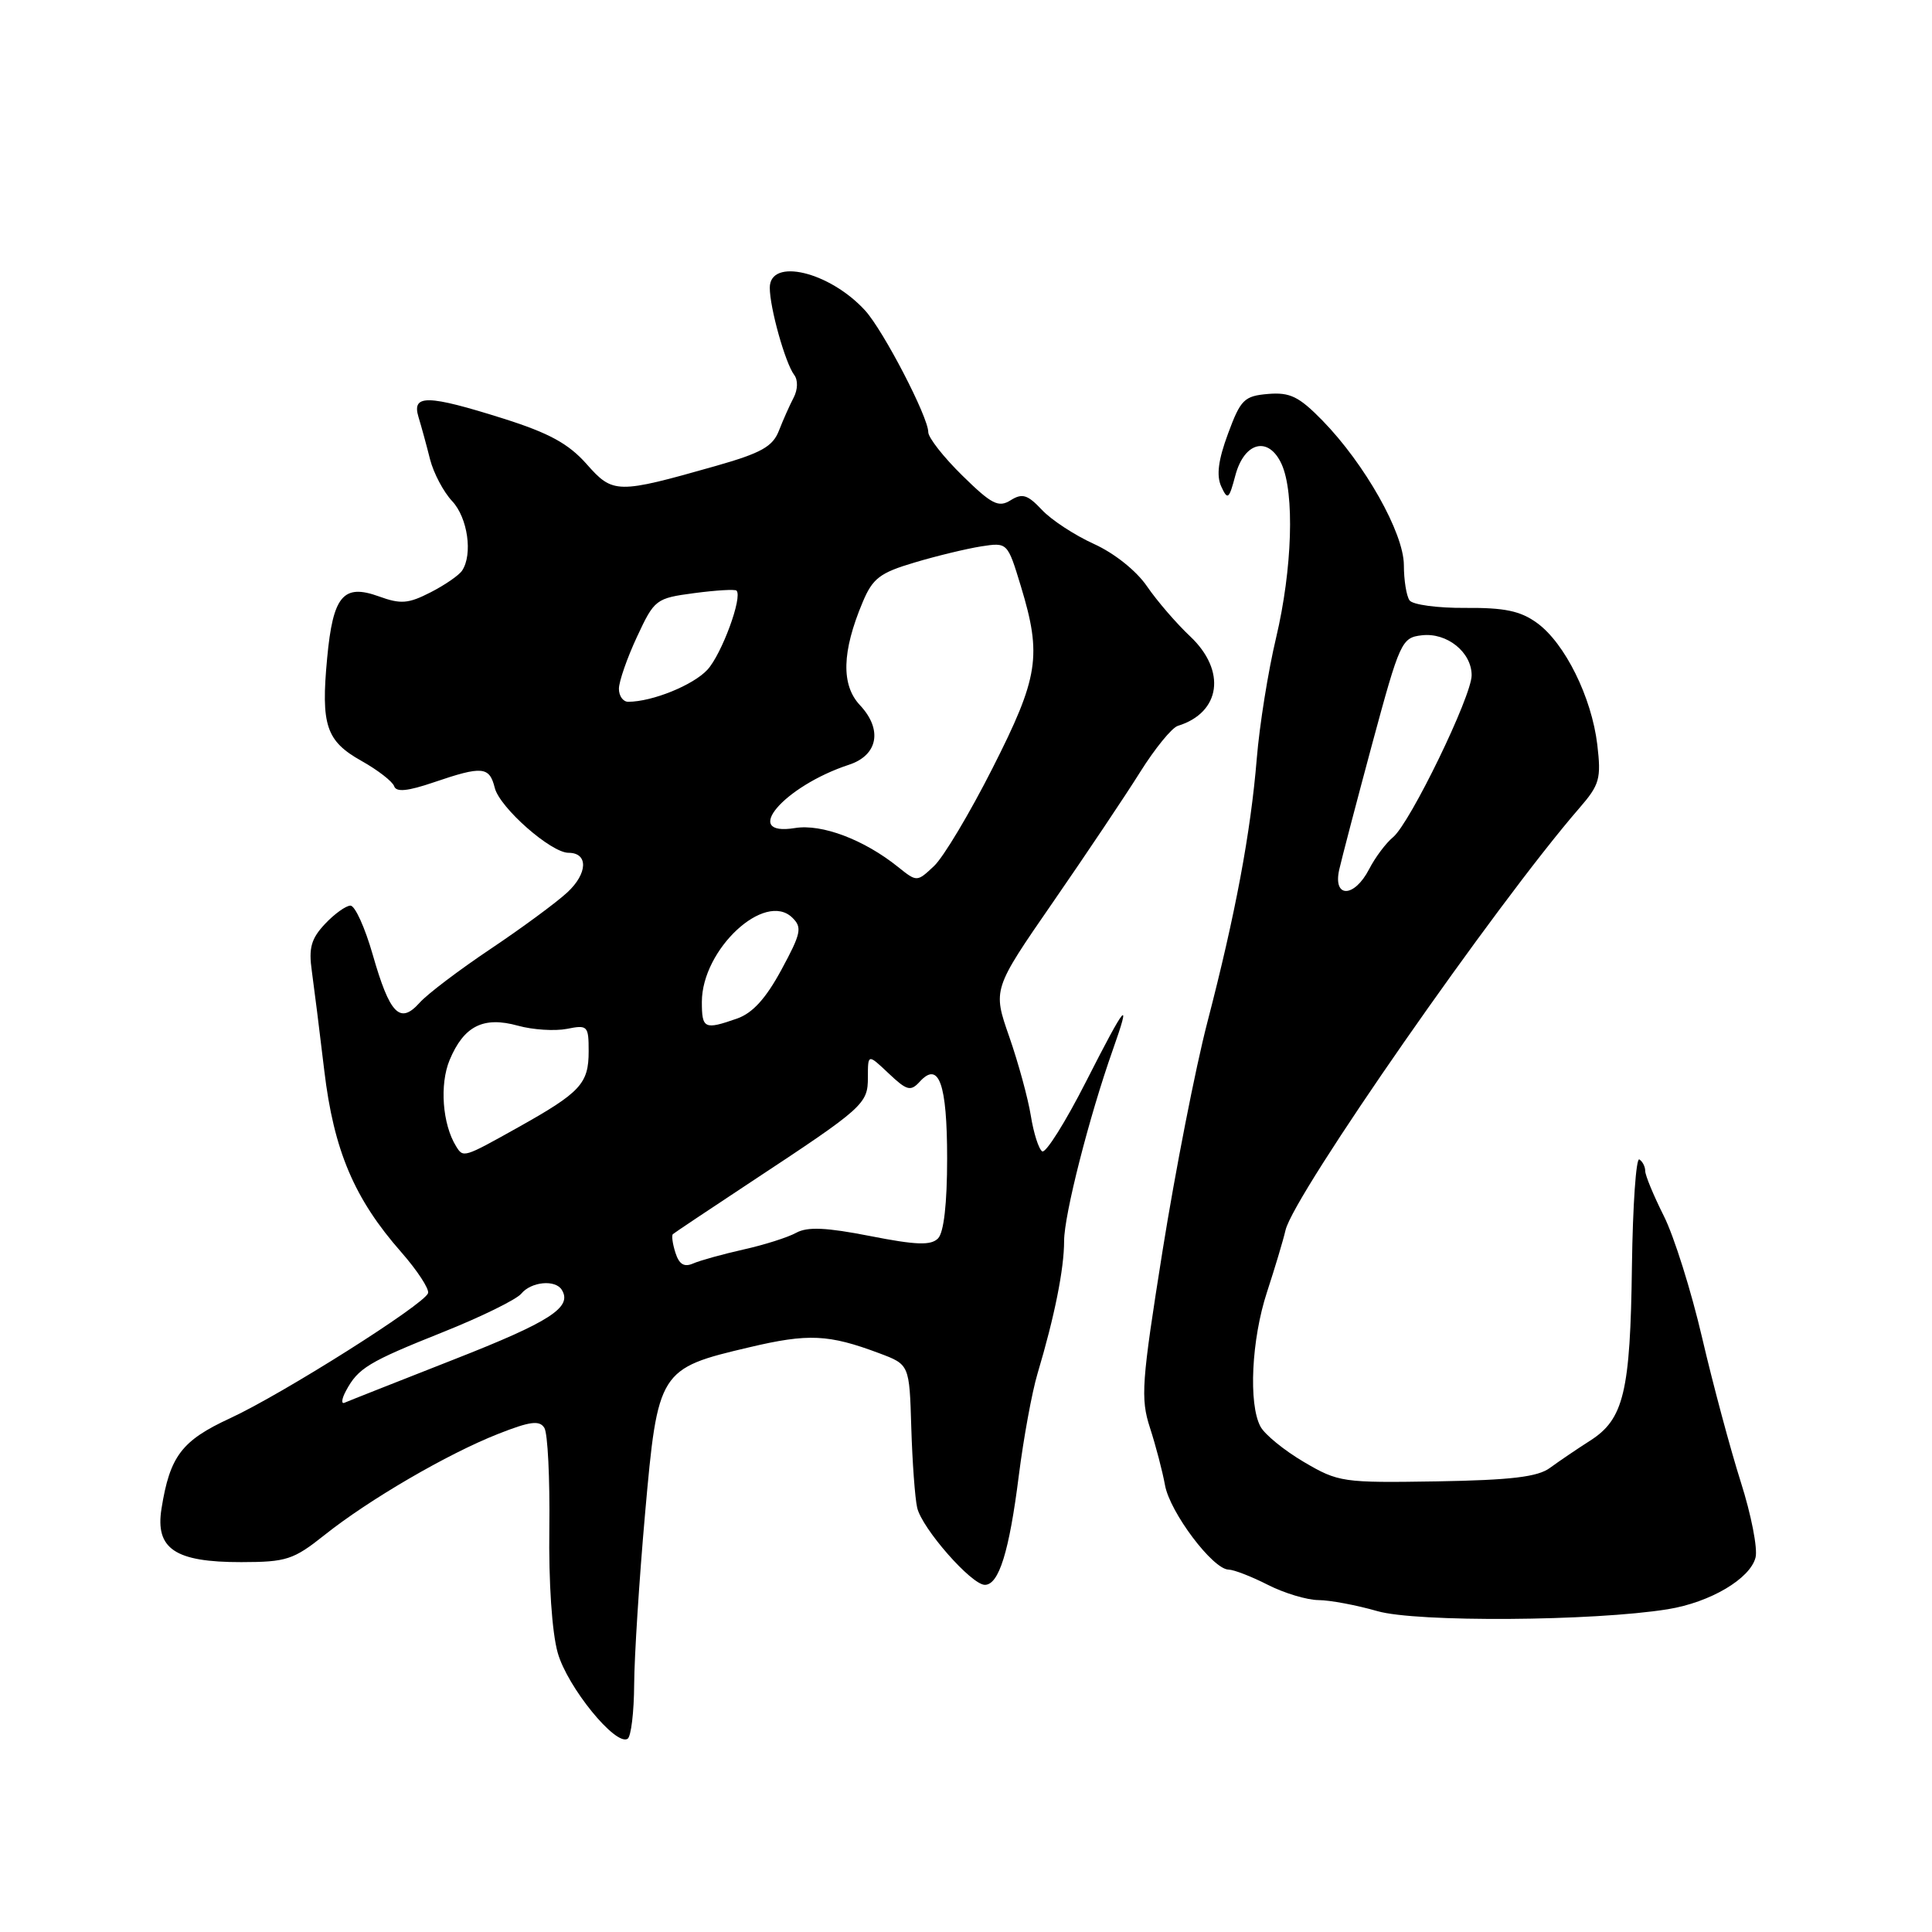 <?xml version="1.0" encoding="UTF-8" standalone="no"?>
<!DOCTYPE svg PUBLIC "-//W3C//DTD SVG 1.1//EN" "http://www.w3.org/Graphics/SVG/1.1/DTD/svg11.dtd" >
<svg xmlns="http://www.w3.org/2000/svg" xmlns:xlink="http://www.w3.org/1999/xlink" version="1.1" viewBox="0 0 256 256">
 <g >
 <path fill="currentColor"
d=" M 84.03 223.19 C 84.05 219.51 84.70 209.30 85.48 200.50 C 87.16 181.59 87.32 181.33 99.30 178.52 C 107.12 176.67 109.80 176.80 116.50 179.31 C 120.50 180.81 120.50 180.81 120.75 189.15 C 120.89 193.74 121.24 198.52 121.53 199.78 C 122.16 202.52 128.72 210.00 130.50 210.00 C 132.36 210.00 133.73 205.60 135.00 195.50 C 135.63 190.55 136.74 184.47 137.48 182.00 C 139.74 174.43 141.00 168.14 141.00 164.43 C 141.00 160.99 144.32 147.97 147.45 139.12 C 149.97 132.01 149.19 132.93 143.92 143.29 C 141.18 148.68 138.56 152.85 138.10 152.56 C 137.64 152.28 136.96 150.15 136.59 147.84 C 136.22 145.53 134.93 140.82 133.73 137.37 C 131.54 131.10 131.54 131.10 139.52 119.55 C 143.91 113.20 149.11 105.44 151.07 102.31 C 153.03 99.18 155.28 96.42 156.07 96.18 C 161.76 94.43 162.53 88.88 157.71 84.33 C 155.90 82.63 153.32 79.64 151.99 77.70 C 150.58 75.63 147.65 73.30 144.96 72.08 C 142.42 70.93 139.31 68.90 138.06 67.56 C 136.16 65.54 135.46 65.32 133.91 66.29 C 132.31 67.29 131.40 66.83 127.52 63.02 C 125.03 60.58 123.00 57.99 123.00 57.26 C 123.00 55.25 117.06 43.81 114.64 41.15 C 109.93 35.99 102.00 34.10 102.00 38.13 C 102.00 40.79 104.05 48.10 105.23 49.67 C 105.75 50.35 105.72 51.61 105.17 52.67 C 104.64 53.68 103.76 55.66 103.21 57.07 C 102.39 59.18 100.86 60.03 94.85 61.74 C 81.74 65.46 81.23 65.46 77.71 61.47 C 75.33 58.79 72.75 57.38 66.75 55.48 C 56.64 52.29 54.54 52.24 55.45 55.25 C 55.83 56.49 56.52 59.01 56.98 60.85 C 57.45 62.69 58.77 65.19 59.92 66.41 C 61.97 68.60 62.67 73.45 61.23 75.61 C 60.83 76.22 58.95 77.52 57.05 78.49 C 54.10 80.00 53.10 80.08 50.19 79.02 C 45.48 77.32 44.12 78.95 43.35 87.20 C 42.51 96.11 43.21 98.19 47.89 100.82 C 50.07 102.04 52.02 103.56 52.23 104.18 C 52.50 104.99 54.02 104.84 57.48 103.66 C 63.91 101.47 64.85 101.55 65.56 104.40 C 66.22 107.02 73.01 113.00 75.33 113.00 C 77.97 113.00 77.89 115.73 75.17 118.25 C 73.70 119.61 69.12 122.98 65.00 125.74 C 60.88 128.50 56.64 131.70 55.60 132.87 C 52.99 135.78 51.65 134.40 49.38 126.47 C 48.36 122.91 47.04 120.00 46.44 120.00 C 45.84 120.00 44.32 121.09 43.06 122.43 C 41.23 124.38 40.88 125.62 41.32 128.68 C 41.61 130.78 42.36 136.71 42.97 141.87 C 44.23 152.44 46.94 158.84 53.17 165.92 C 55.30 168.35 56.90 170.80 56.72 171.35 C 56.22 172.85 37.43 184.72 30.48 187.93 C 24.07 190.89 22.51 192.95 21.40 199.90 C 20.55 205.23 23.19 207.00 31.97 206.99 C 37.95 206.98 38.88 206.68 43.00 203.40 C 48.87 198.72 59.32 192.63 66.01 190.00 C 70.24 188.33 71.49 188.17 72.13 189.20 C 72.58 189.92 72.87 195.90 72.79 202.50 C 72.69 209.65 73.14 216.32 73.90 219.00 C 75.17 223.52 81.56 231.39 83.16 230.40 C 83.62 230.11 84.01 226.87 84.03 223.19 Z  M 221.00 213.23 C 226.62 212.32 231.91 209.19 232.62 206.37 C 232.92 205.19 232.04 200.68 230.66 196.36 C 229.29 192.04 226.98 183.44 225.54 177.26 C 224.10 171.07 221.82 163.81 220.46 161.11 C 219.11 158.42 218.00 155.74 218.00 155.16 C 218.00 154.59 217.65 153.90 217.22 153.63 C 216.79 153.37 216.35 159.71 216.24 167.73 C 216.03 184.44 215.16 188.06 210.69 190.90 C 208.94 192.02 206.55 193.64 205.38 194.50 C 203.76 195.70 200.25 196.12 190.38 196.29 C 177.91 196.49 177.35 196.41 172.77 193.72 C 170.17 192.19 167.58 190.08 167.02 189.03 C 165.41 186.04 165.83 177.47 167.88 171.22 C 168.91 168.07 170.02 164.38 170.34 163.00 C 171.44 158.28 198.22 119.82 209.27 107.08 C 211.96 103.98 212.18 103.19 211.65 98.67 C 210.90 92.39 207.36 85.23 203.67 82.55 C 201.47 80.95 199.37 80.51 194.17 80.55 C 190.50 80.58 187.17 80.13 186.77 79.55 C 186.36 78.97 186.02 76.87 186.02 74.87 C 186.00 70.61 180.85 61.48 175.23 55.72 C 172.12 52.54 170.93 51.96 168.03 52.20 C 164.86 52.47 164.39 52.94 162.72 57.46 C 161.42 60.97 161.16 63.01 161.82 64.46 C 162.67 66.31 162.85 66.17 163.69 63.00 C 164.88 58.53 168.10 57.74 169.82 61.50 C 171.56 65.33 171.24 75.42 169.09 84.50 C 168.04 88.90 166.89 96.10 166.53 100.50 C 165.72 110.37 163.70 121.14 159.97 135.50 C 158.40 141.55 155.74 155.14 154.05 165.70 C 151.26 183.23 151.11 185.28 152.38 189.20 C 153.15 191.57 154.04 194.98 154.37 196.80 C 155.02 200.39 160.71 207.95 162.79 207.98 C 163.50 207.99 165.84 208.90 168.00 210.00 C 170.16 211.10 173.18 212.01 174.71 212.02 C 176.24 212.03 179.75 212.69 182.50 213.48 C 187.68 214.98 211.17 214.82 221.00 213.23 Z  M 45.85 184.28 C 47.46 181.28 48.81 180.46 58.70 176.51 C 63.76 174.49 68.42 172.20 69.07 171.42 C 70.39 169.82 73.59 169.52 74.44 170.91 C 75.87 173.22 72.91 175.13 60.19 180.12 C 52.66 183.08 46.12 185.66 45.65 185.87 C 45.19 186.07 45.27 185.35 45.85 184.28 Z  M 89.50 166.00 C 89.12 164.82 88.97 163.71 89.16 163.53 C 89.35 163.36 94.00 160.25 99.50 156.62 C 114.53 146.71 115.00 146.28 115.00 142.74 C 115.00 139.63 115.00 139.63 117.75 142.23 C 120.17 144.52 120.66 144.65 121.87 143.33 C 124.41 140.54 125.50 143.58 125.50 153.50 C 125.50 159.50 125.06 163.33 124.29 164.10 C 123.35 165.05 121.39 164.98 115.29 163.78 C 109.47 162.64 106.99 162.53 105.50 163.35 C 104.40 163.96 101.25 164.96 98.50 165.57 C 95.75 166.19 92.75 167.02 91.84 167.42 C 90.65 167.94 89.99 167.53 89.50 166.00 Z  M 60.43 151.88 C 58.62 148.96 58.23 143.69 59.58 140.45 C 61.47 135.94 64.05 134.64 68.63 135.91 C 70.61 136.46 73.53 136.64 75.12 136.33 C 77.86 135.78 78.00 135.92 78.00 139.30 C 78.00 143.60 76.93 144.75 68.62 149.40 C 61.41 153.43 61.39 153.44 60.43 151.88 Z  M 93.00 132.75 C 93.01 125.79 101.35 118.03 104.99 121.60 C 106.32 122.89 106.15 123.68 103.54 128.50 C 101.48 132.31 99.72 134.25 97.65 134.97 C 93.33 136.48 93.00 136.32 93.00 132.75 Z  M 119.00 114.88 C 114.50 111.26 108.89 109.14 105.34 109.72 C 98.12 110.89 103.86 104.17 112.50 101.33 C 116.34 100.07 116.97 96.66 113.95 93.44 C 111.44 90.77 111.55 86.36 114.30 79.81 C 115.63 76.63 116.58 75.90 121.17 74.54 C 124.10 73.66 128.07 72.71 130.00 72.40 C 133.50 71.86 133.50 71.86 135.27 77.68 C 138.07 86.90 137.63 89.73 131.51 101.80 C 128.49 107.76 125.01 113.59 123.76 114.76 C 121.50 116.88 121.50 116.88 119.00 114.88 Z  M 82.01 91.25 C 82.02 90.29 83.09 87.20 84.40 84.39 C 86.72 79.41 86.90 79.27 92.00 78.59 C 94.88 78.21 97.39 78.06 97.59 78.26 C 98.43 79.09 95.63 86.69 93.73 88.75 C 91.84 90.79 86.44 92.98 83.25 92.99 C 82.56 93.00 82.00 92.21 82.01 91.25 Z  M 177.45 115.25 C 177.79 113.74 179.77 106.20 181.84 98.50 C 185.49 85.01 185.72 84.49 188.40 84.18 C 191.73 83.79 195.00 86.42 195.00 89.48 C 195.00 92.26 186.85 109.05 184.59 110.93 C 183.64 111.71 182.21 113.62 181.41 115.18 C 179.44 118.98 176.61 119.03 177.45 115.25 Z "/>
</g>
</svg>